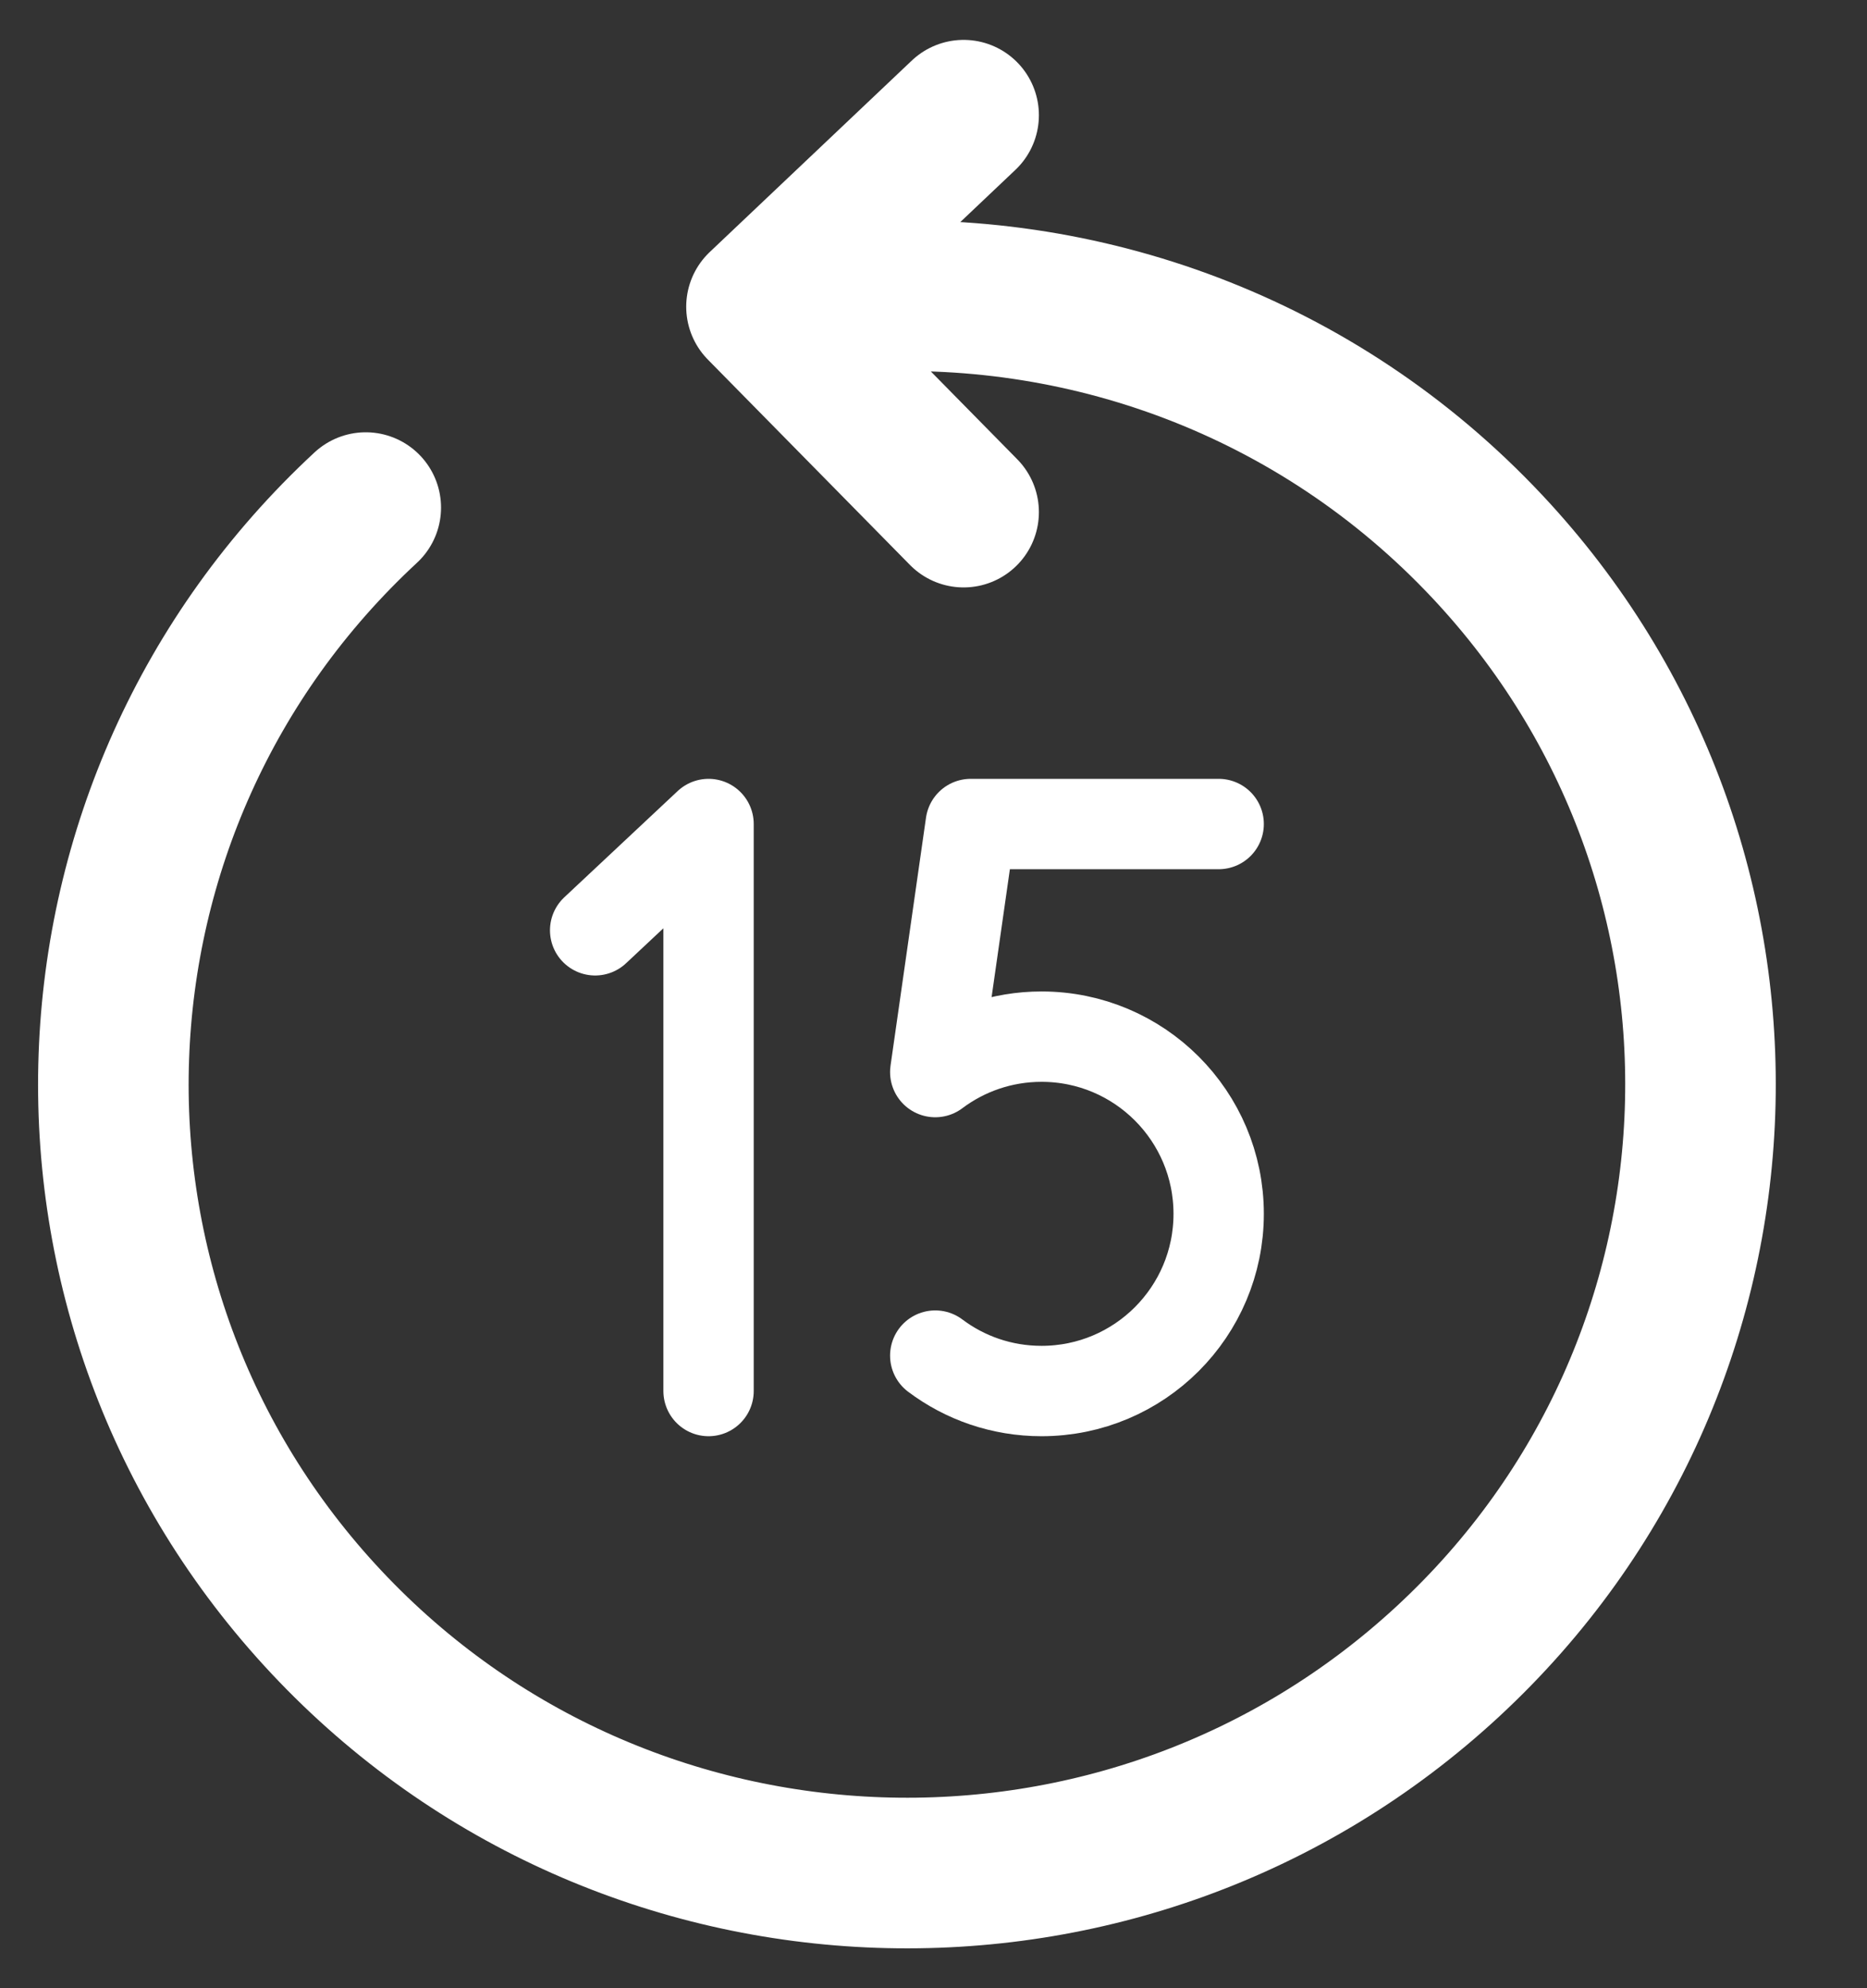 <svg width="31" height="33" viewBox="0 0 31 33" fill="none" xmlns="http://www.w3.org/2000/svg">
<rect x="0" y="0" width="31" height="33" fill="#333333" stroke="none"/>
<path d="M11.765 23.088V13.677L9.882 15.441" stroke="white" stroke-width="1.5" stroke-linecap="round" stroke-linejoin="round"/>
<path d="M15.529 22.5C16.021 22.87 16.632 23.088 17.294 23.088C18.919 23.088 20.235 21.772 20.235 20.147C20.235 18.523 18.919 17.206 17.294 17.206C16.632 17.206 16.021 17.425 15.529 17.794L16.118 13.677H20.235" stroke="white" stroke-width="1.5" stroke-linecap="round" stroke-linejoin="round"/>
<path d="M6.073 8.425C0.75 13.356 0.459 21.639 5.422 26.926C10.385 32.213 18.723 32.502 24.045 27.572C29.367 22.642 29.659 14.359 24.695 9.071C21.872 6.064 17.958 4.674 14.127 4.941M16 1.912L12.644 5.091L16 8.5" stroke="white" stroke-width="2.5" stroke-linecap="round" stroke-linejoin="round"/>
</svg>
